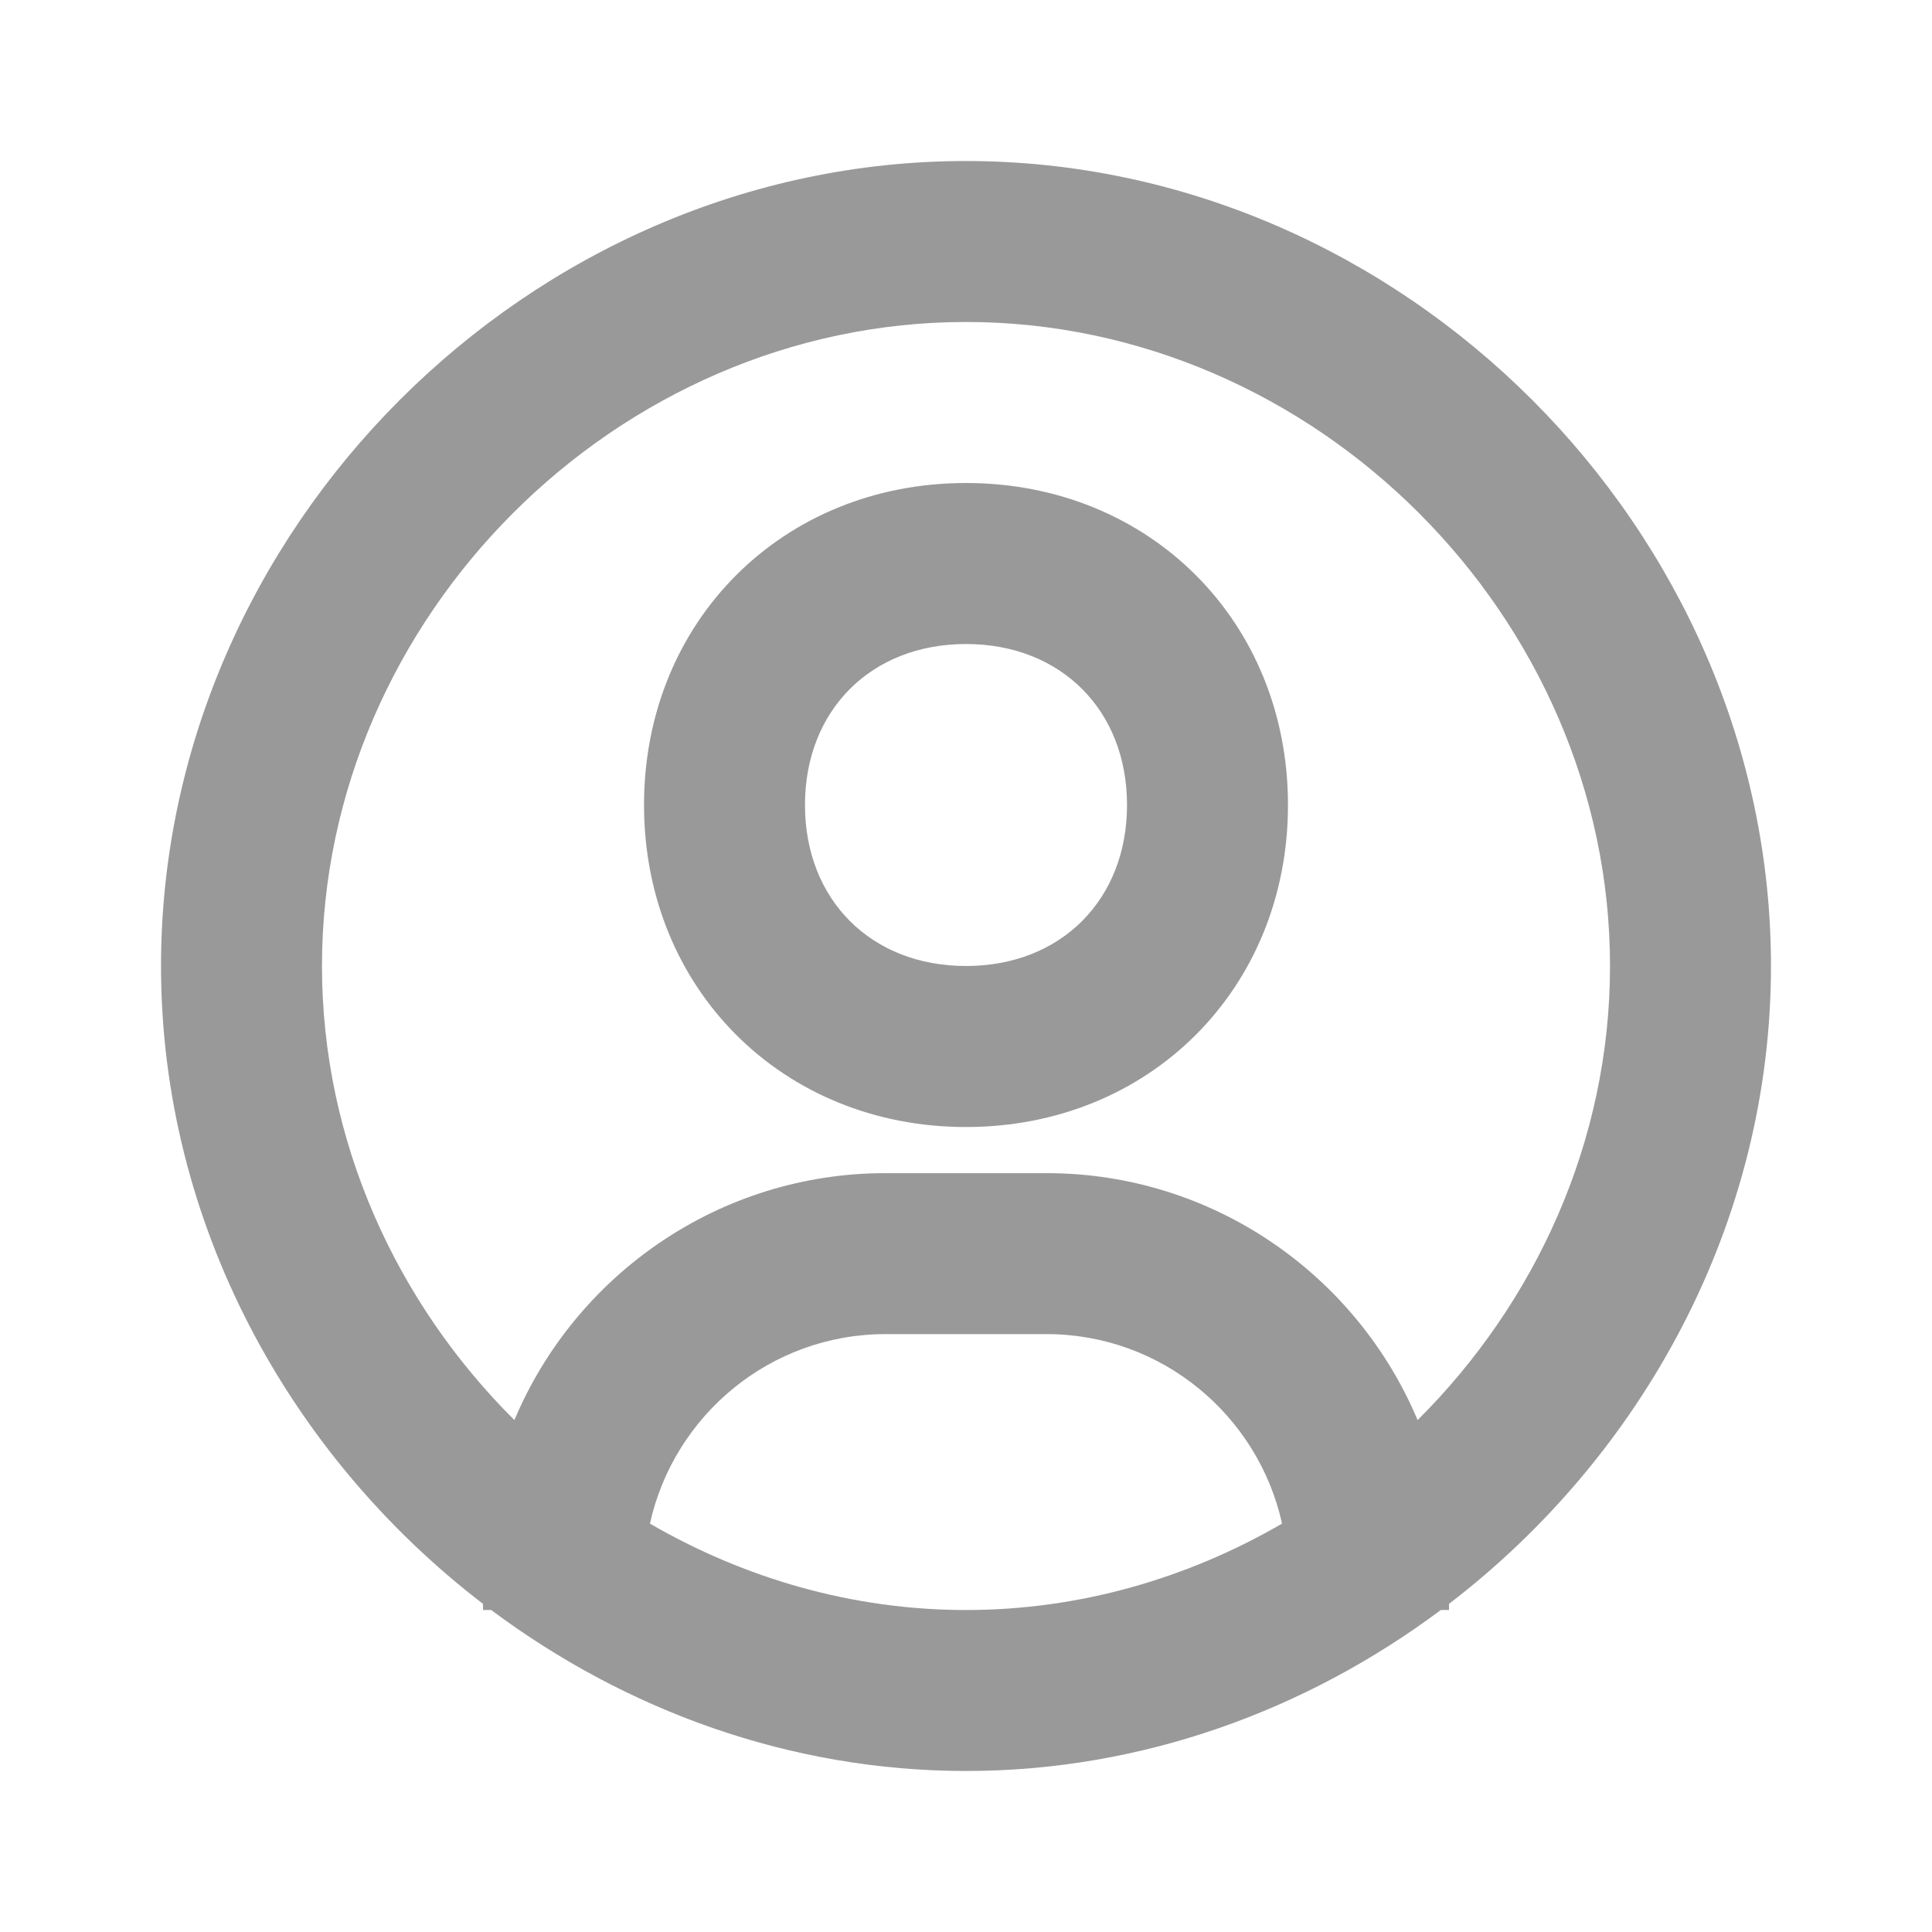 <svg width="32" height="32" viewBox="0 0 32 32" fill="none" xmlns="http://www.w3.org/2000/svg">
<path fill-rule="evenodd" clip-rule="evenodd" d="M2.667 16C2.667 8.772 8.772 2.667 16 2.667C23.228 2.667 29.333 8.772 29.333 16C29.333 20.253 27.211 24.104 24 26.565V26.667H23.864C21.64 28.327 18.916 29.333 16 29.333C13.084 29.333 10.36 28.327 8.136 26.667H8V26.565C4.789 24.104 2.667 20.252 2.667 16ZM14.667 22.097C12.757 22.097 11.161 23.443 10.765 25.236C12.323 26.139 14.112 26.667 16 26.667C17.888 26.667 19.677 26.139 21.235 25.236C20.839 23.444 19.243 22.097 17.333 22.097H14.667ZM17.333 19.431C20.096 19.431 22.471 21.121 23.48 23.521C25.436 21.576 26.667 18.901 26.667 16C26.667 10.217 21.783 5.333 16 5.333C10.217 5.333 5.333 10.217 5.333 16C5.333 18.901 6.564 21.576 8.52 23.521C9.528 21.123 11.904 19.431 14.667 19.431H17.333ZM10.667 13.333C10.667 10.293 12.96 8 16 8C19.04 8 21.333 10.293 21.333 13.333C21.333 16.373 19.04 18.667 16 18.667C12.96 18.667 10.667 16.373 10.667 13.333ZM13.333 13.333C13.333 14.904 14.429 16 16 16C17.571 16 18.667 14.904 18.667 13.333C18.667 11.763 17.571 10.667 16 10.667C14.429 10.667 13.333 11.763 13.333 13.333Z" fill="#999999"/>
</svg>
